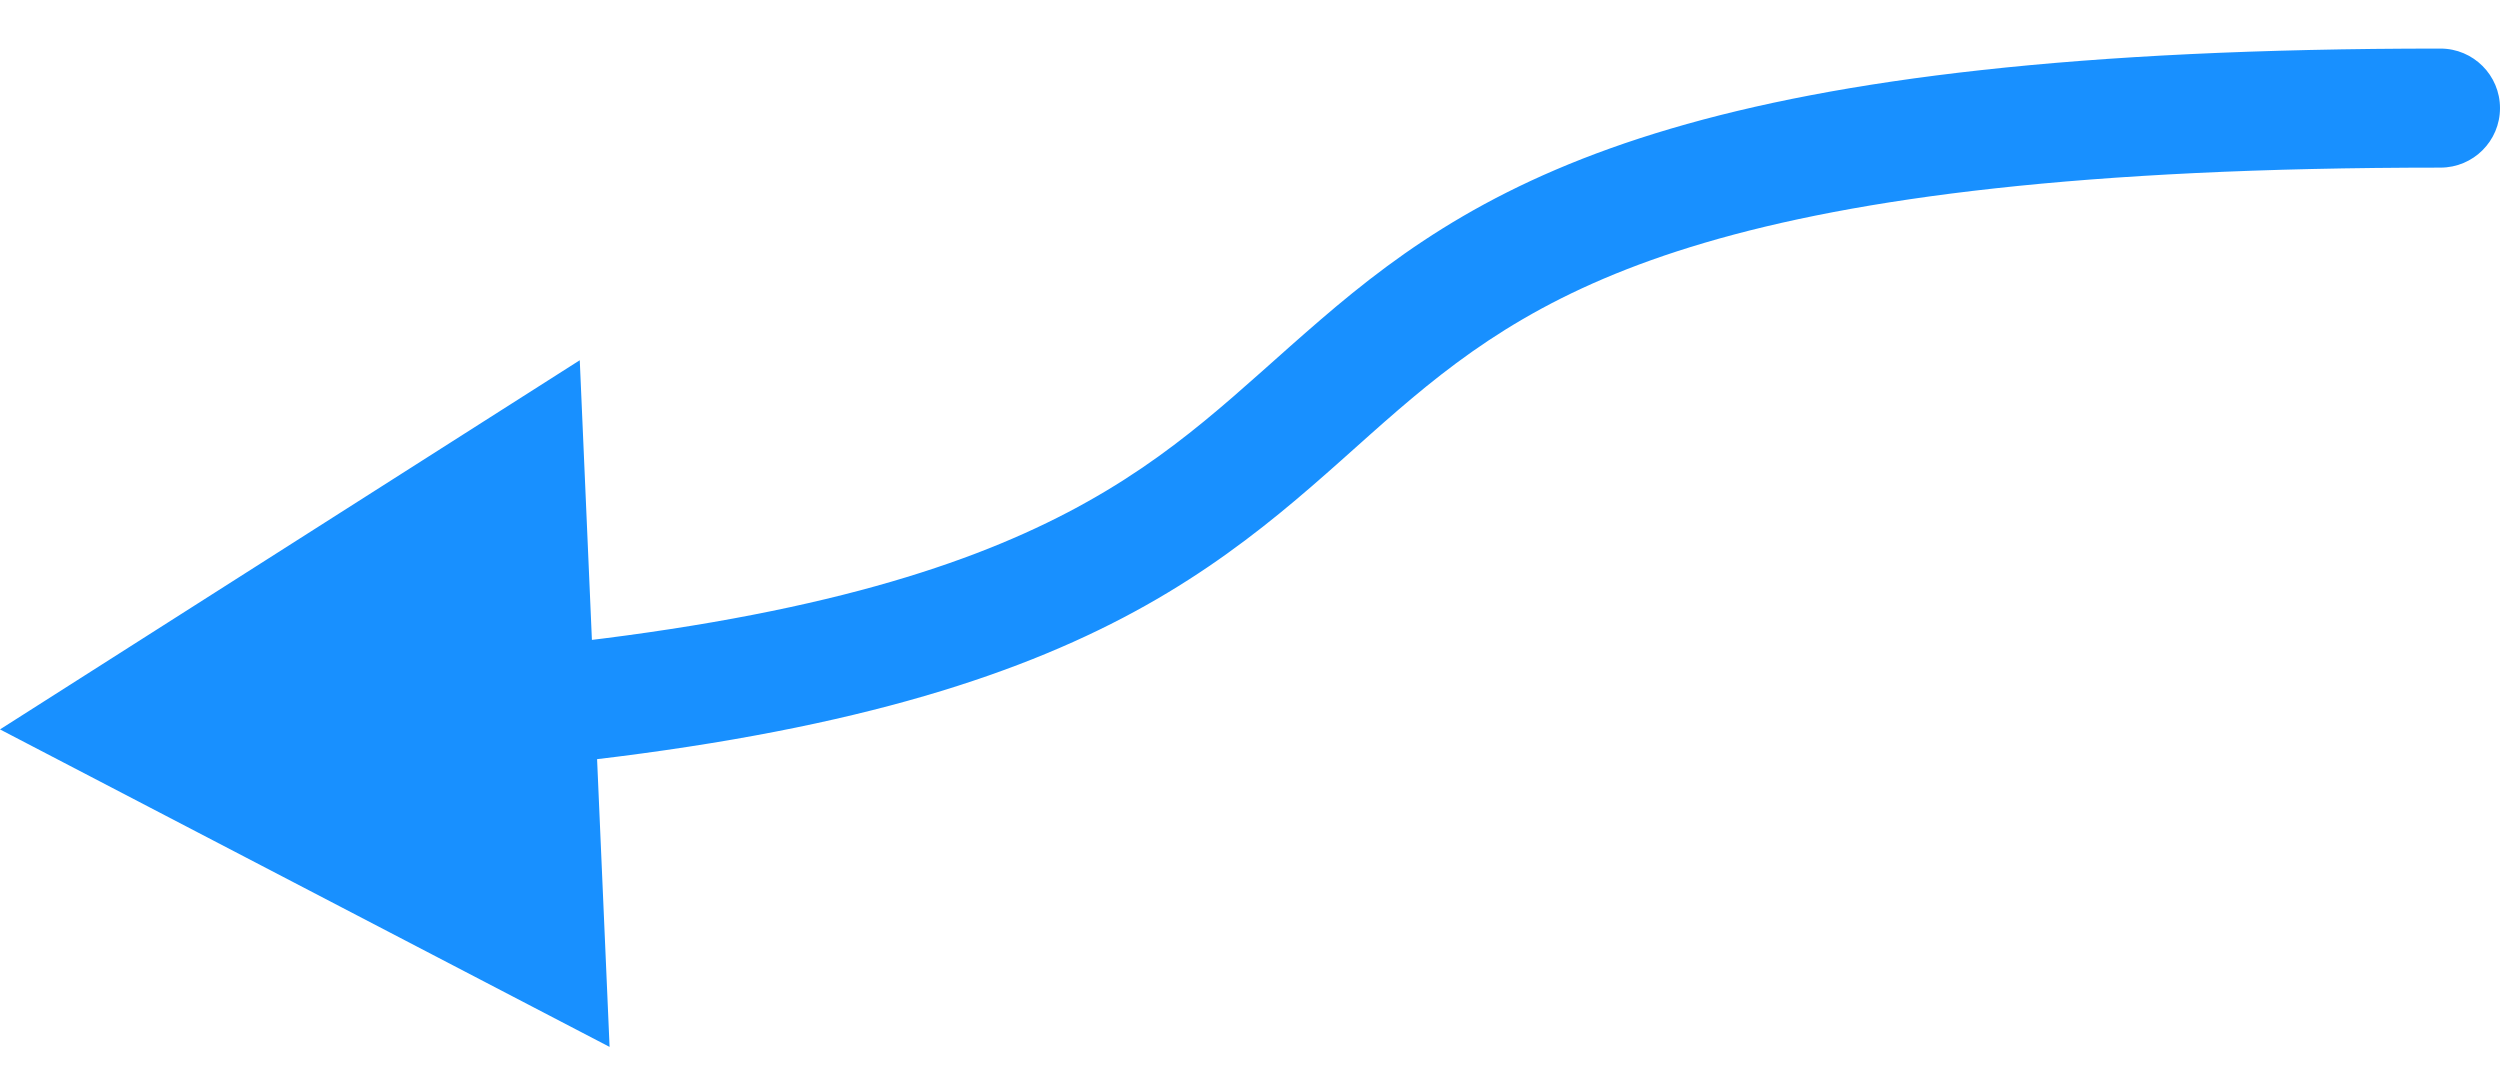 <svg width="42" height="18" viewBox="0 0 42 18" fill="none" xmlns="http://www.w3.org/2000/svg">
<path d="M41 0.816C41.552 0.816 42 1.264 42 1.816C42 2.369 41.552 2.816 41 2.816V0.816ZM0 12.254L9.74 6.052L10.241 17.588L0 12.254ZM41 2.816C34.969 2.816 31.197 3.324 28.637 4.079C26.117 4.822 24.737 5.815 23.49 6.887C22.235 7.966 20.968 9.28 18.864 10.38C16.744 11.489 13.809 12.376 9.094 12.858L8.891 10.869C13.449 10.403 16.114 9.561 17.937 8.608C19.776 7.646 20.794 6.567 22.186 5.371C23.584 4.168 25.209 3.005 28.071 2.161C30.893 1.328 34.88 0.816 41 0.816V2.816Z" fill="#1890FF"/>
</svg>
